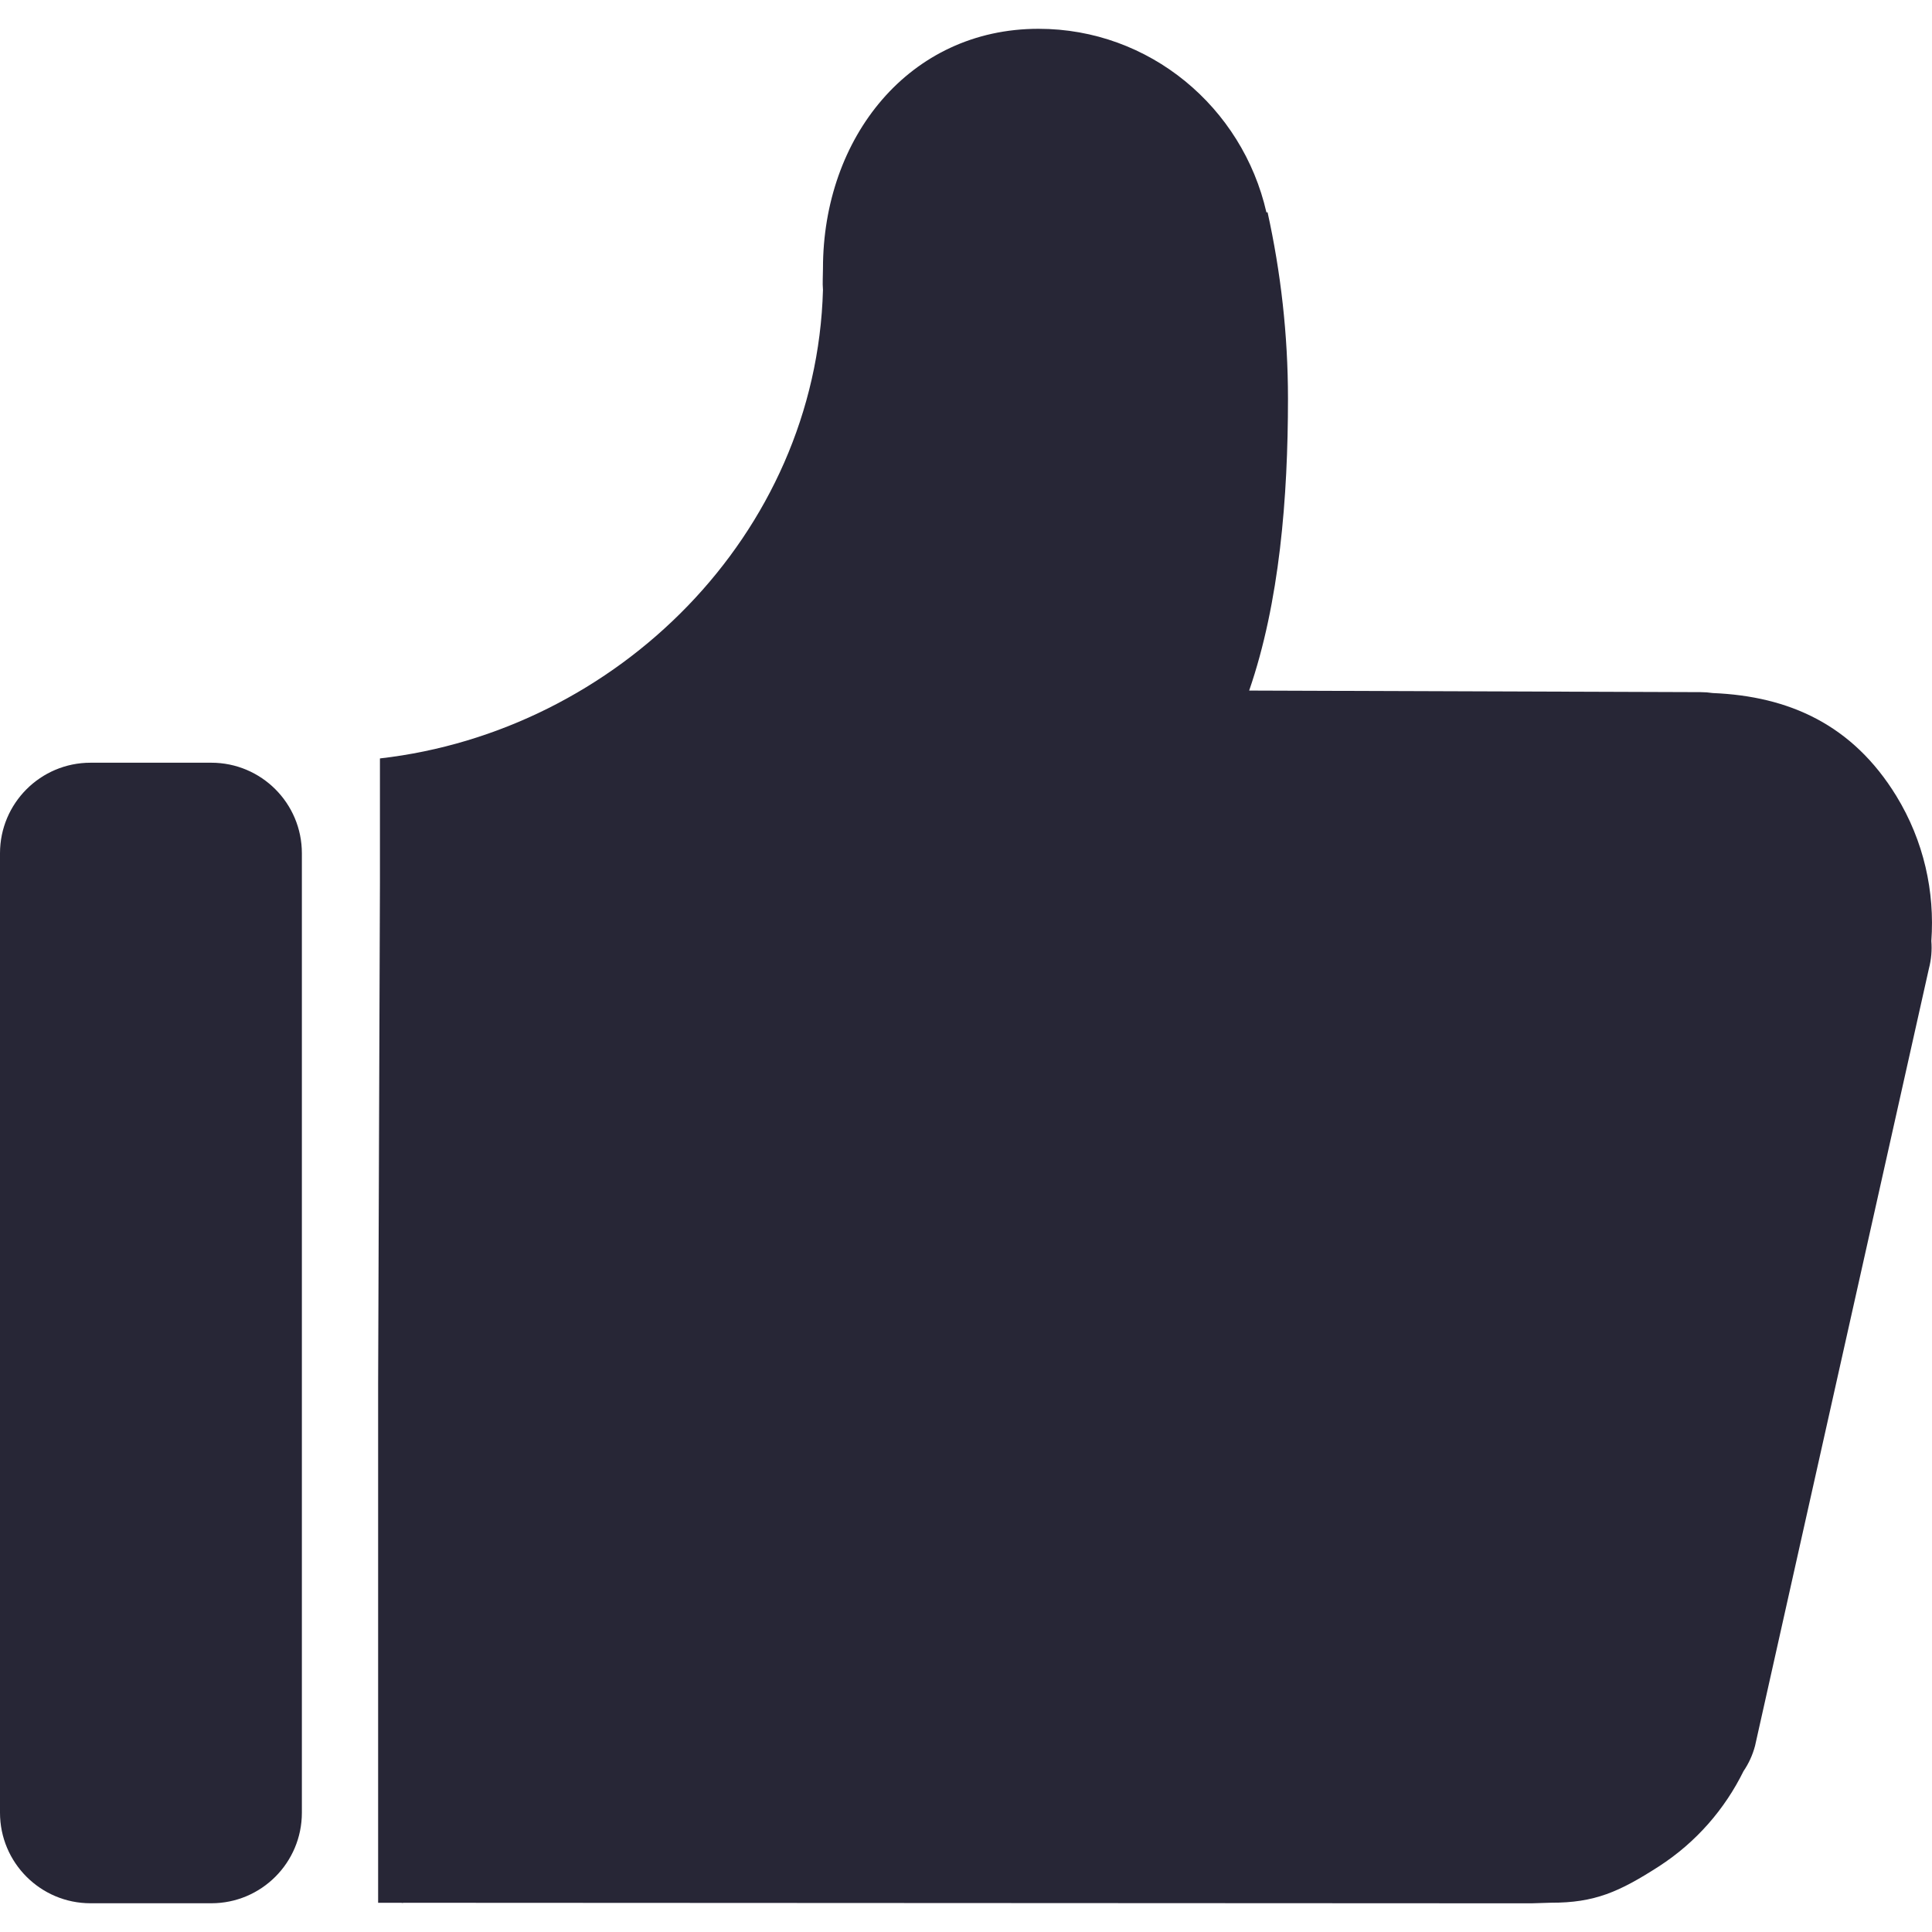 <?xml version="1.0" encoding="utf-8"?>
<!DOCTYPE svg PUBLIC "-//W3C//DTD SVG 1.1//EN" "http://www.w3.org/Graphics/SVG/1.1/DTD/svg11.dtd">
<svg version="1.1" id="图形" xmlns="http://www.w3.org/2000/svg" xmlns:xlink="http://www.w3.org/1999/xlink" x="0px" y="0px" width="80px" height="80px" viewBox="0 0 1024 1024" enable-background="new 0 0 1024 1024" xml:space="preserve">
  <path fill="#272636" d="M213.248-196.608c-0.352-0.032-0.48-0.032-0.32 0.032-0.32 0.064-0.448 0.096 0.32 0.096 0.8 0 0.64-0.032 0.352-0.096C213.792-196.64 213.632-196.64 213.248-196.608zM1023.648 313.248c1.888 26.048-3.936 52.992-18.592 76.928-23.104 37.632-56.672 52.832-97.28 54.496-2.112 0.32-4.224 0.48-6.432 0.48l-239.264 0.832c16.128 46.72 20.576 102.4 20.576 154.72 0 33.952-3.808 66.976-10.816 98.784l-0.608-0.064c-12.704 55.744-61.92 97.312-120.8 97.312-68.544 0-114.24-57.632-114.24-127.008 0-3.904-0.32-7.648 0-11.392-3.584-129.728-109.184-234.016-234.816-248.32l0-65.696-0.96-265.92 0-274.912 12.832 0 598.368-0.288 10.432 0.32c23.2-0.064 36.192 5.76 57.216 19.264 19.936 12.896 35.008 30.528 44.832 50.464 2.72 4 4.8 8.48 6.112 13.408l92.16 412C1023.648 303.552 1024.032 308.48 1023.648 313.248zM160 359.744c0 26.496-21.472 48-48 48l-64 0c-26.528 0-48-21.504-48-48l0-508.512c0-26.496 21.472-48 48-48l64 0c26.528 0 48 21.504 48 48L160 359.744z" transform="translate(0, 812) scale(1, -1)"/>
</svg>
